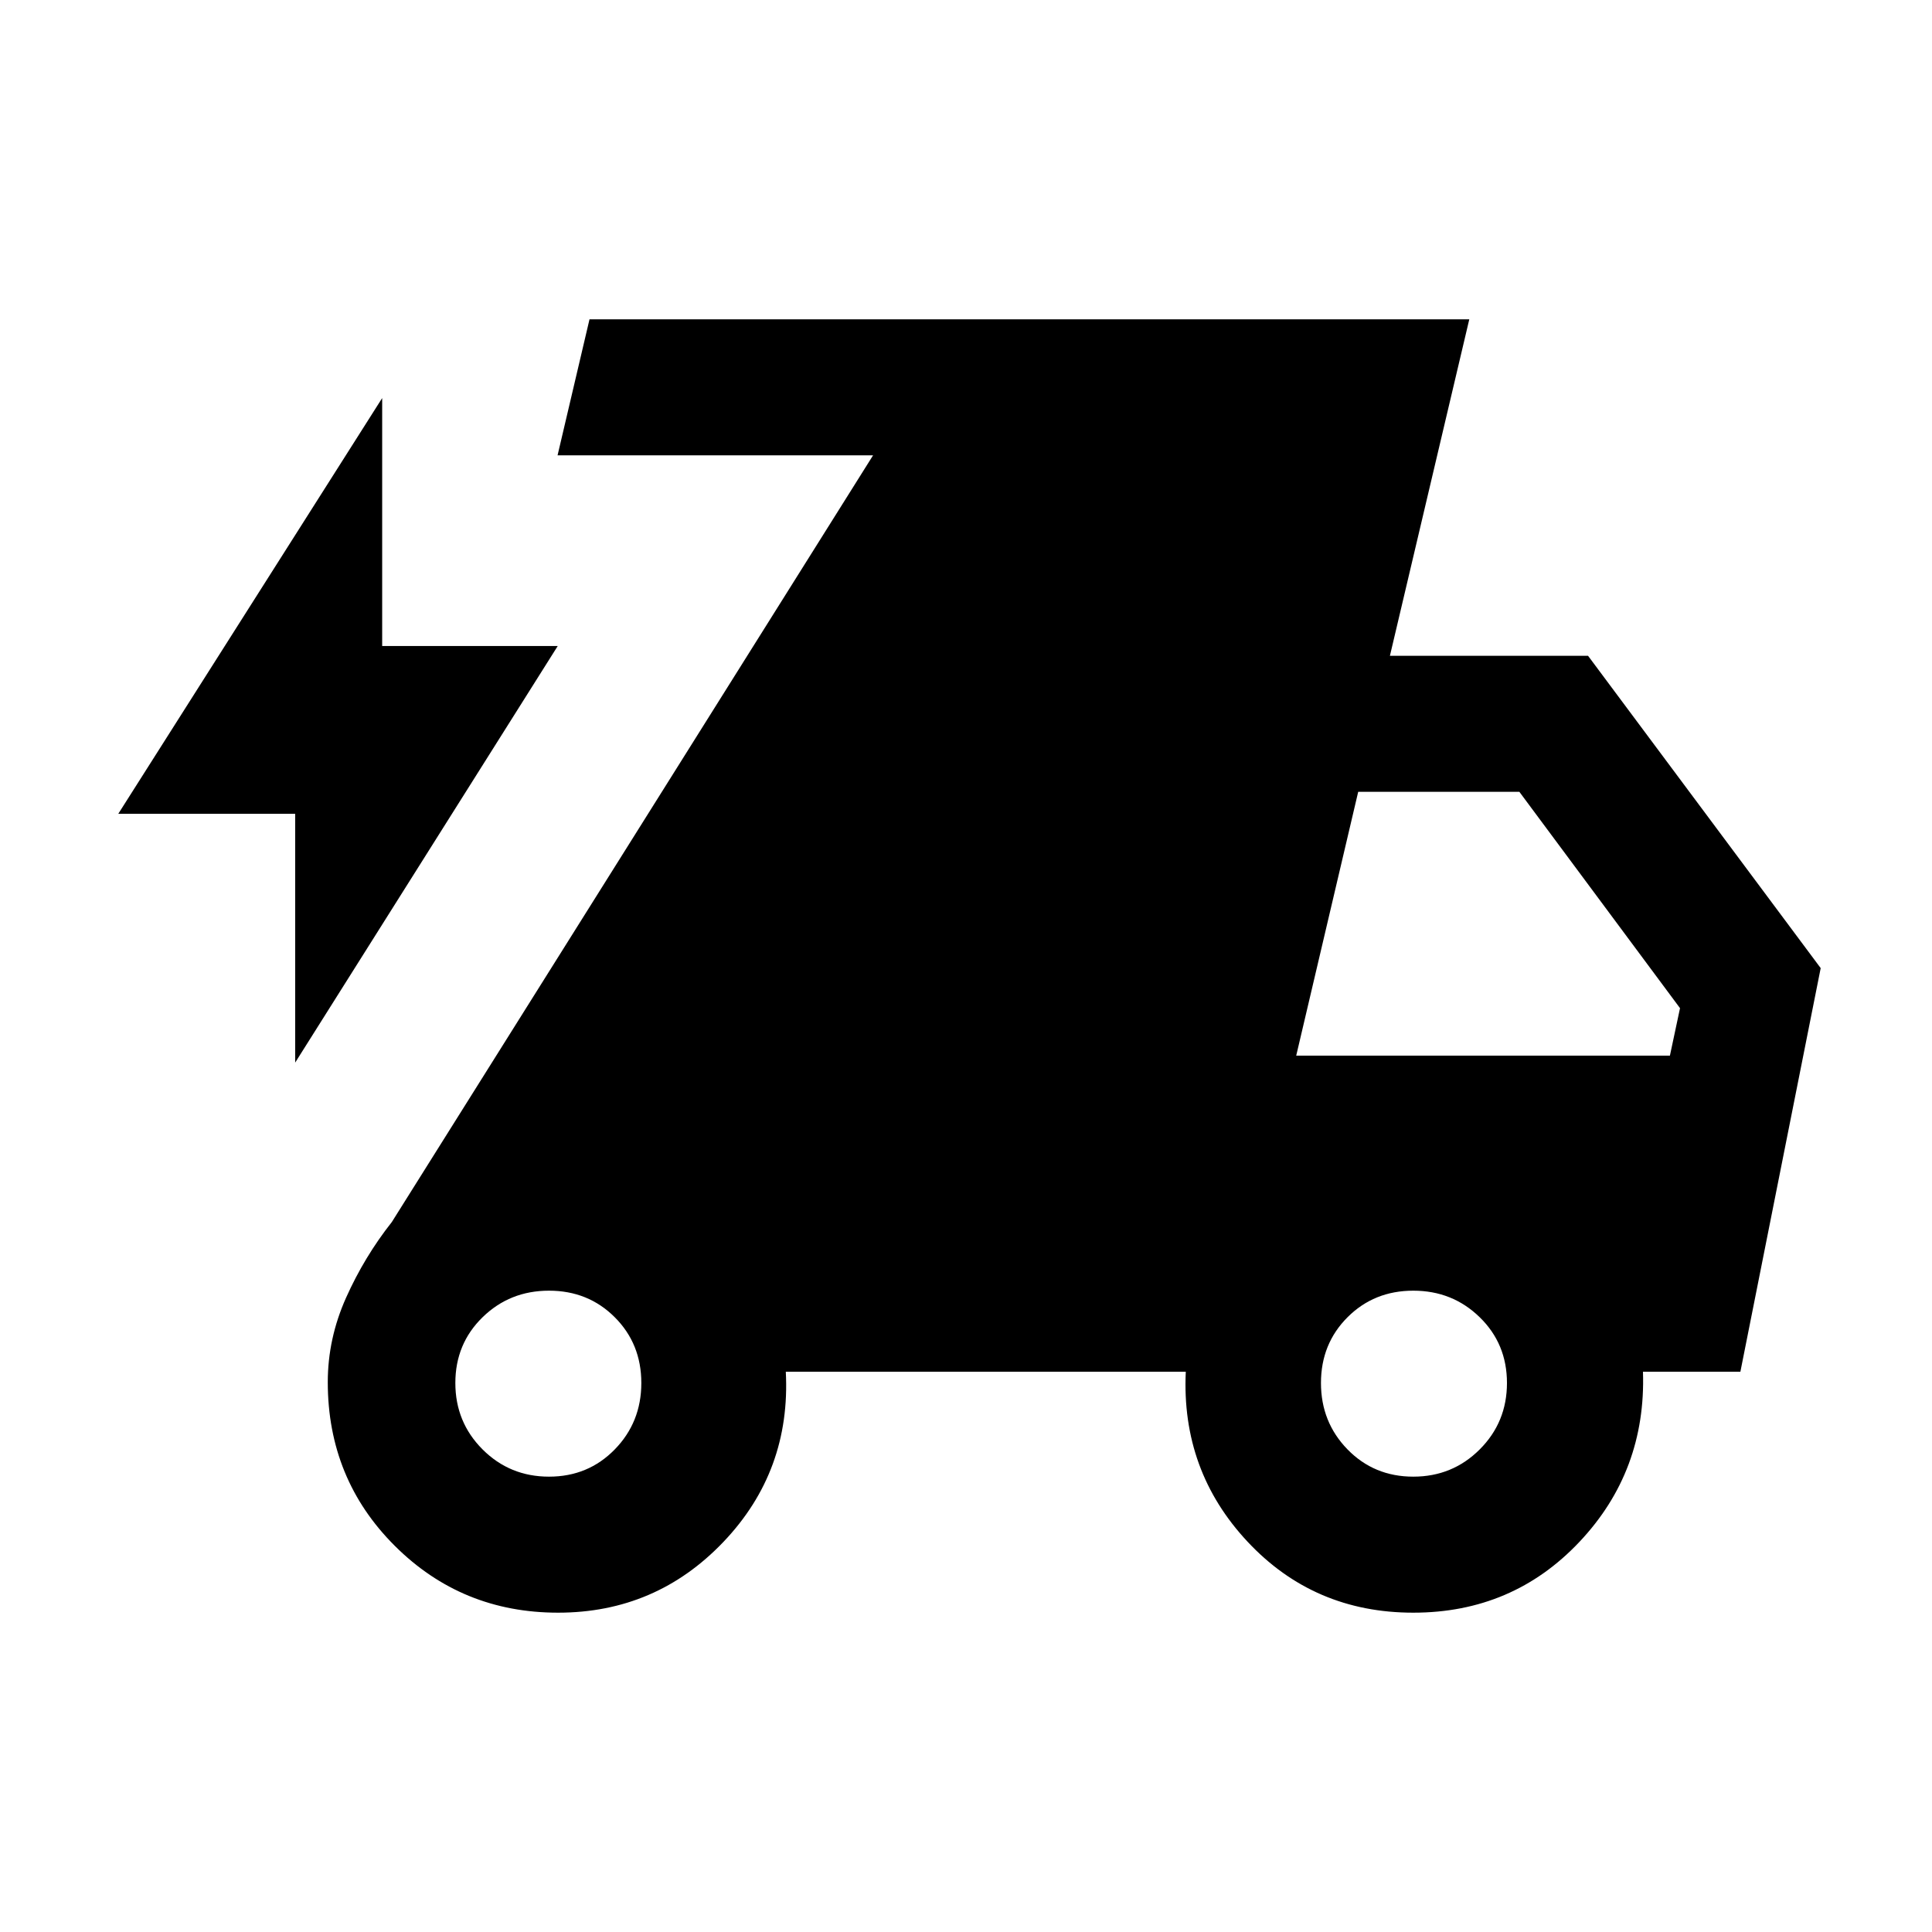 <svg xmlns="http://www.w3.org/2000/svg" height="40" viewBox="0 -960 960 960" width="40"><path d="M146.67-432v-123.62h-87.9L189.9-762.2V-639h87.23L146.67-432ZM277.3-158.67q-47.84 0-81.13-33.21-33.3-33.21-33.3-81.34 0-21.63 9.08-41.93 9.08-20.31 22.74-37.62l239.13-380.97H277.05l15.87-67.59h437.16l-39.44 167.2h98.46l115.59 155.18-39.9 200.54h-48.41q1.64 49.36-31.56 84.55-33.2 35.19-82.56 35.19t-82.36-35.27q-33-35.28-30.69-84.47H390.46q2.57 49.36-30.97 84.55t-82.19 35.19Zm-4.5-67.59q19.47 0 32.67-13.53 13.2-13.53 13.2-33.01 0-19.47-13.2-32.67-13.2-13.2-32.67-13.2-19.48 0-33.01 13.2-13.53 13.2-13.53 32.67 0 19.48 13.53 33.01 13.53 13.53 33.01 13.53Zm429.46 0q19.47 0 33-13.53 13.54-13.53 13.54-33.01 0-19.47-13.54-32.67-13.53-13.2-33-13.2-19.48 0-32.68 13.2t-13.2 32.67q0 19.48 13.2 33.01 13.2 13.53 32.68 13.53Zm-58.18-209.2h185.69l5.02-23.59-79.82-107.49h-80.09l-30.8 131.08Z"/></svg>